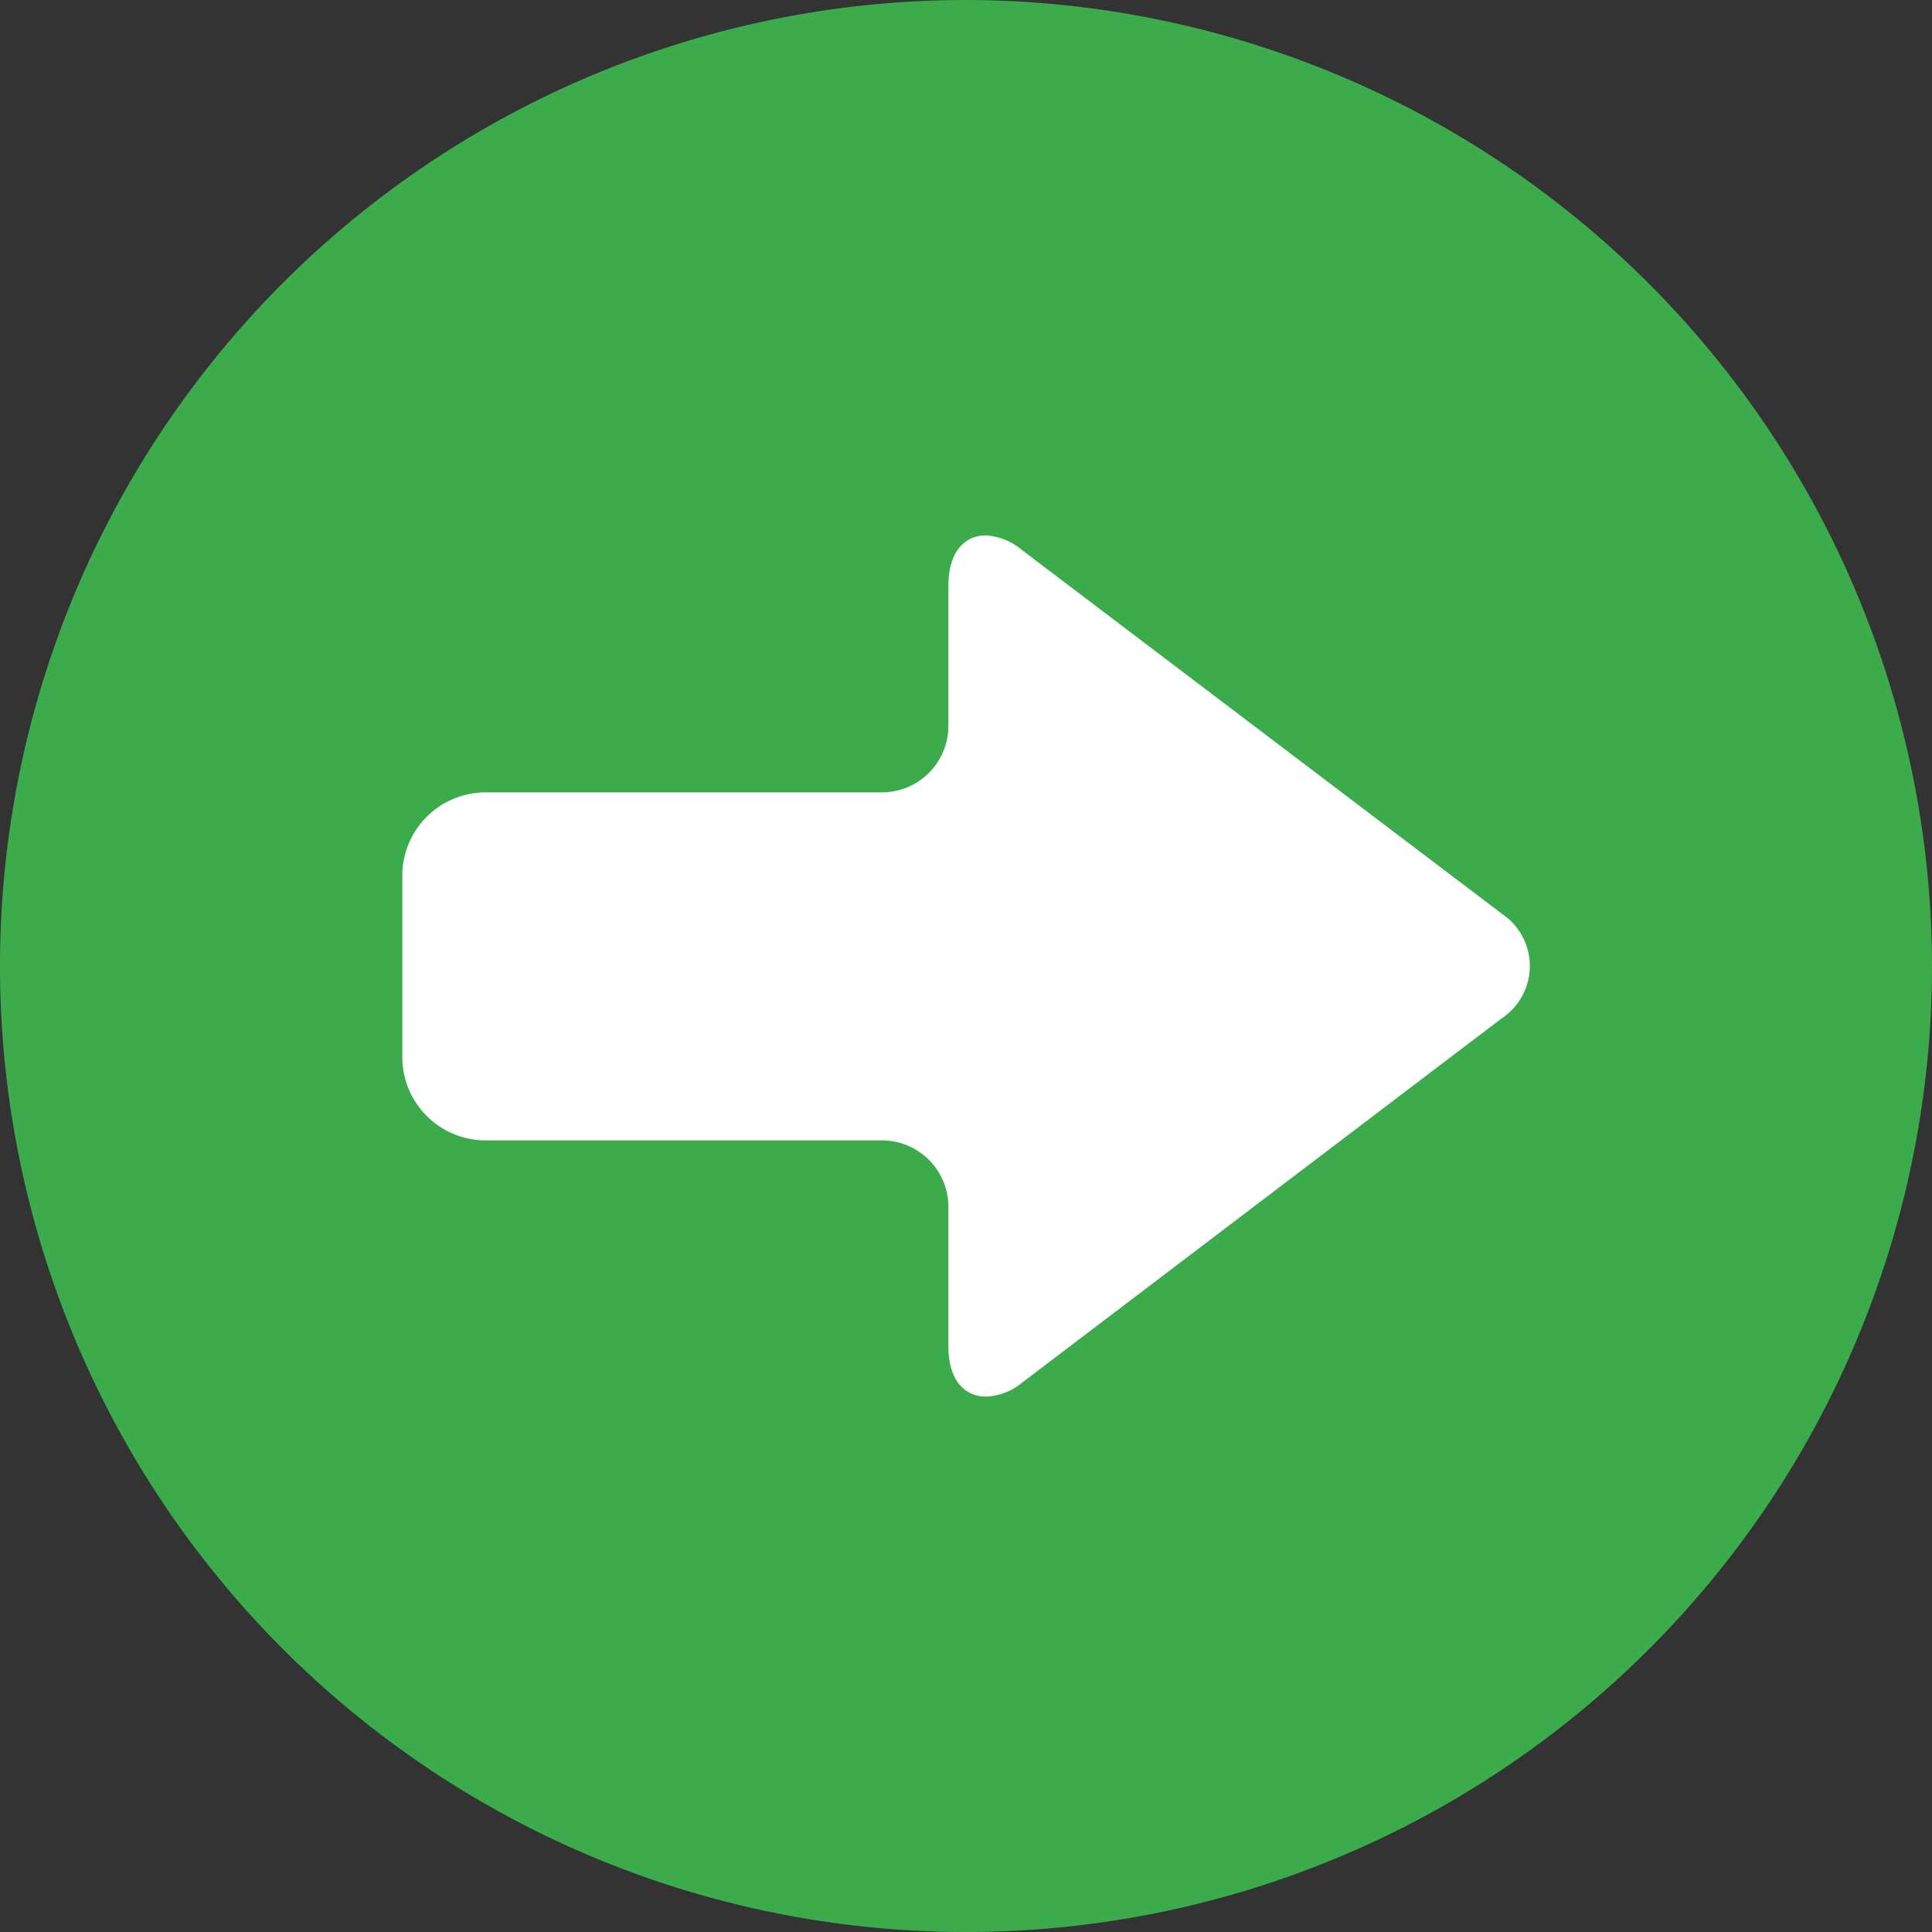 <svg xmlns="http://www.w3.org/2000/svg" width="25.26" height="25.26" viewBox="0 0 25.26 25.26"><rect x="0" y="0" width="25.26" height="25.26" fill="#333333" stroke="none"/><defs><style>.cls-1{fill:#3cab4c;}.cls-2{fill:#fff;}</style></defs><title>アセット 5</title><g id="レイヤー_2" data-name="レイヤー 2"><g id="text"><path class="cls-1" d="M12.63,0A12.63,12.63,0,1,0,25.26,12.63,12.65,12.65,0,0,0,12.63,0Z"/><path class="cls-2" d="M6.35,14.91h5.18a.87.87,0,0,1,.87.87V17.6c0,.49.25.66.49.66a.79.79,0,0,0,.47-.18l6.28-4.77a.82.82,0,0,0,0-1.36L13.36,7.19A.81.81,0,0,0,12.89,7c-.24,0-.49.17-.49.66V9.49a.87.87,0,0,1-.87.87H6.35a1.09,1.09,0,0,0-1.09,1.09v2.37A1.09,1.09,0,0,0,6.35,14.91Z"/></g></g></svg>